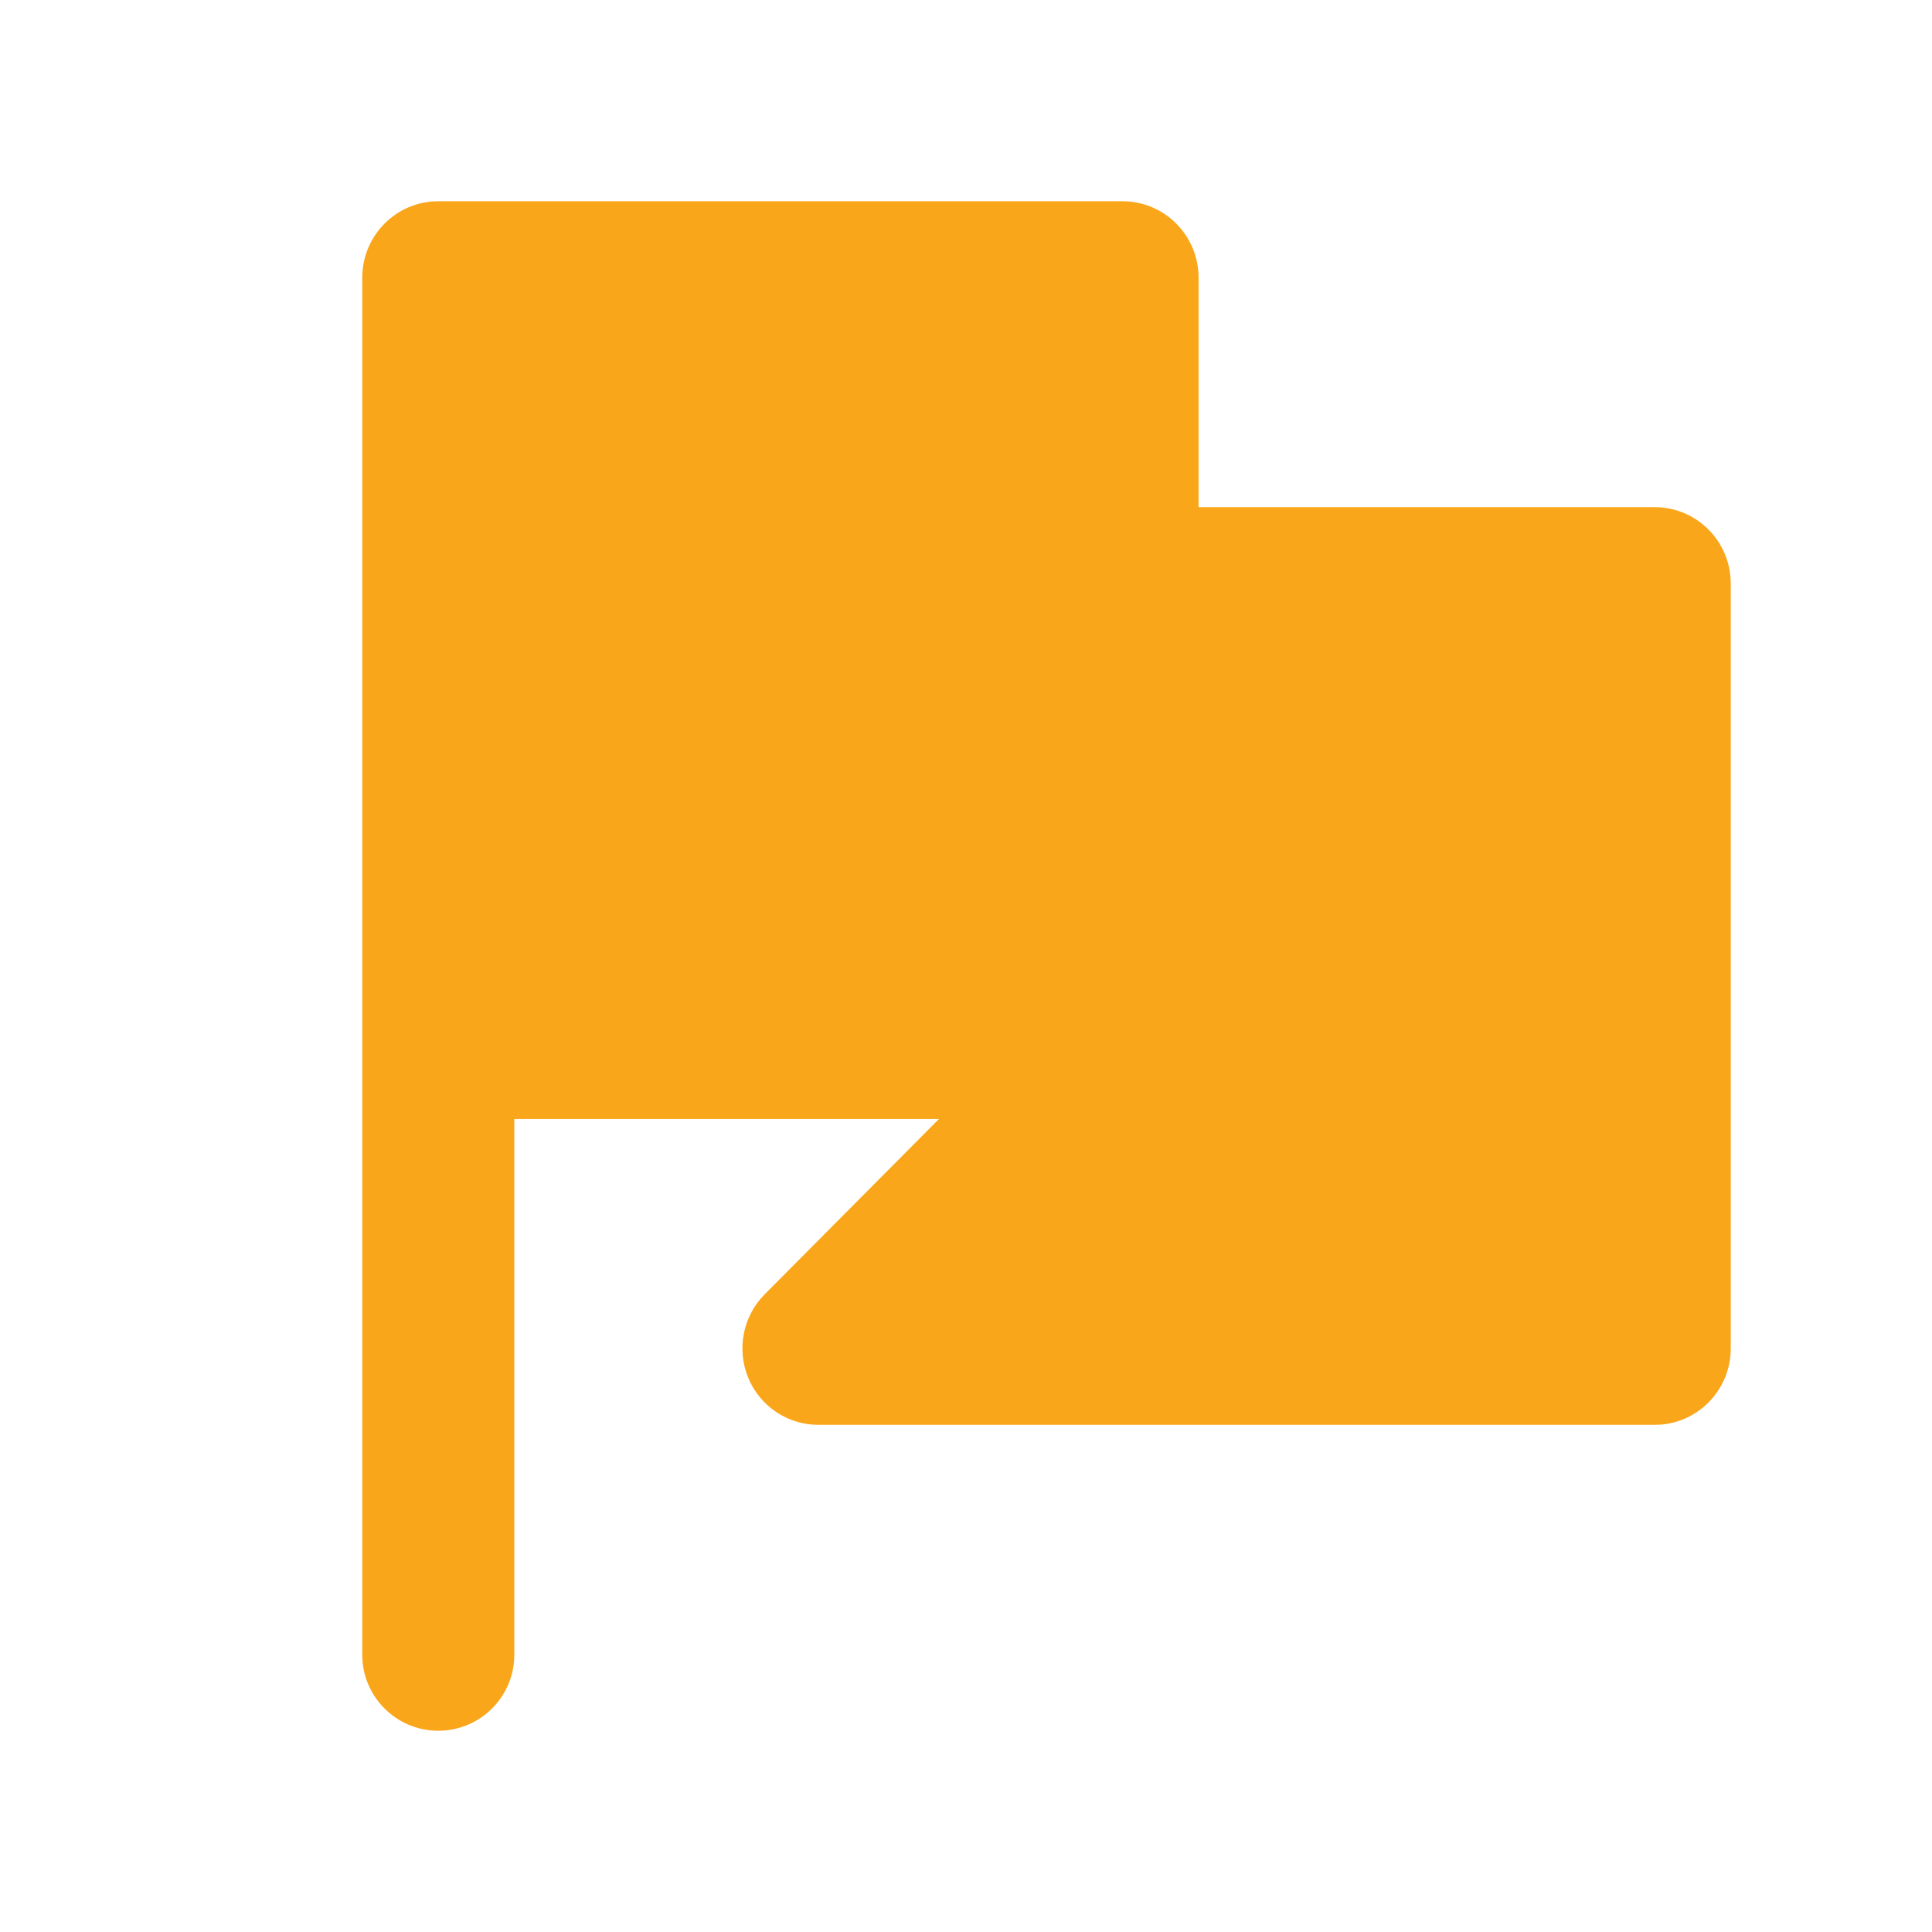 <svg width="48" height="48" viewBox="0 0 48 48" fill="none" xmlns="http://www.w3.org/2000/svg">
<path d="M41.111 12.6H29.778V6.9C29.778 5.851 28.933 5 27.889 5H10.889C9.844 5 9 5.851 9 6.9V41.111C9 42.154 9.846 43 10.889 43C11.932 43 12.778 42.154 12.778 41.111V27.8H23.329L18.998 32.157C18.458 32.7 18.297 33.517 18.588 34.228C18.879 34.938 19.57 35.4 20.333 35.4H41.111C42.156 35.4 43 34.549 43 33.5V14.5C43 13.451 42.156 12.6 41.111 12.6Z" fill="#FAA61A"/>
</svg>
